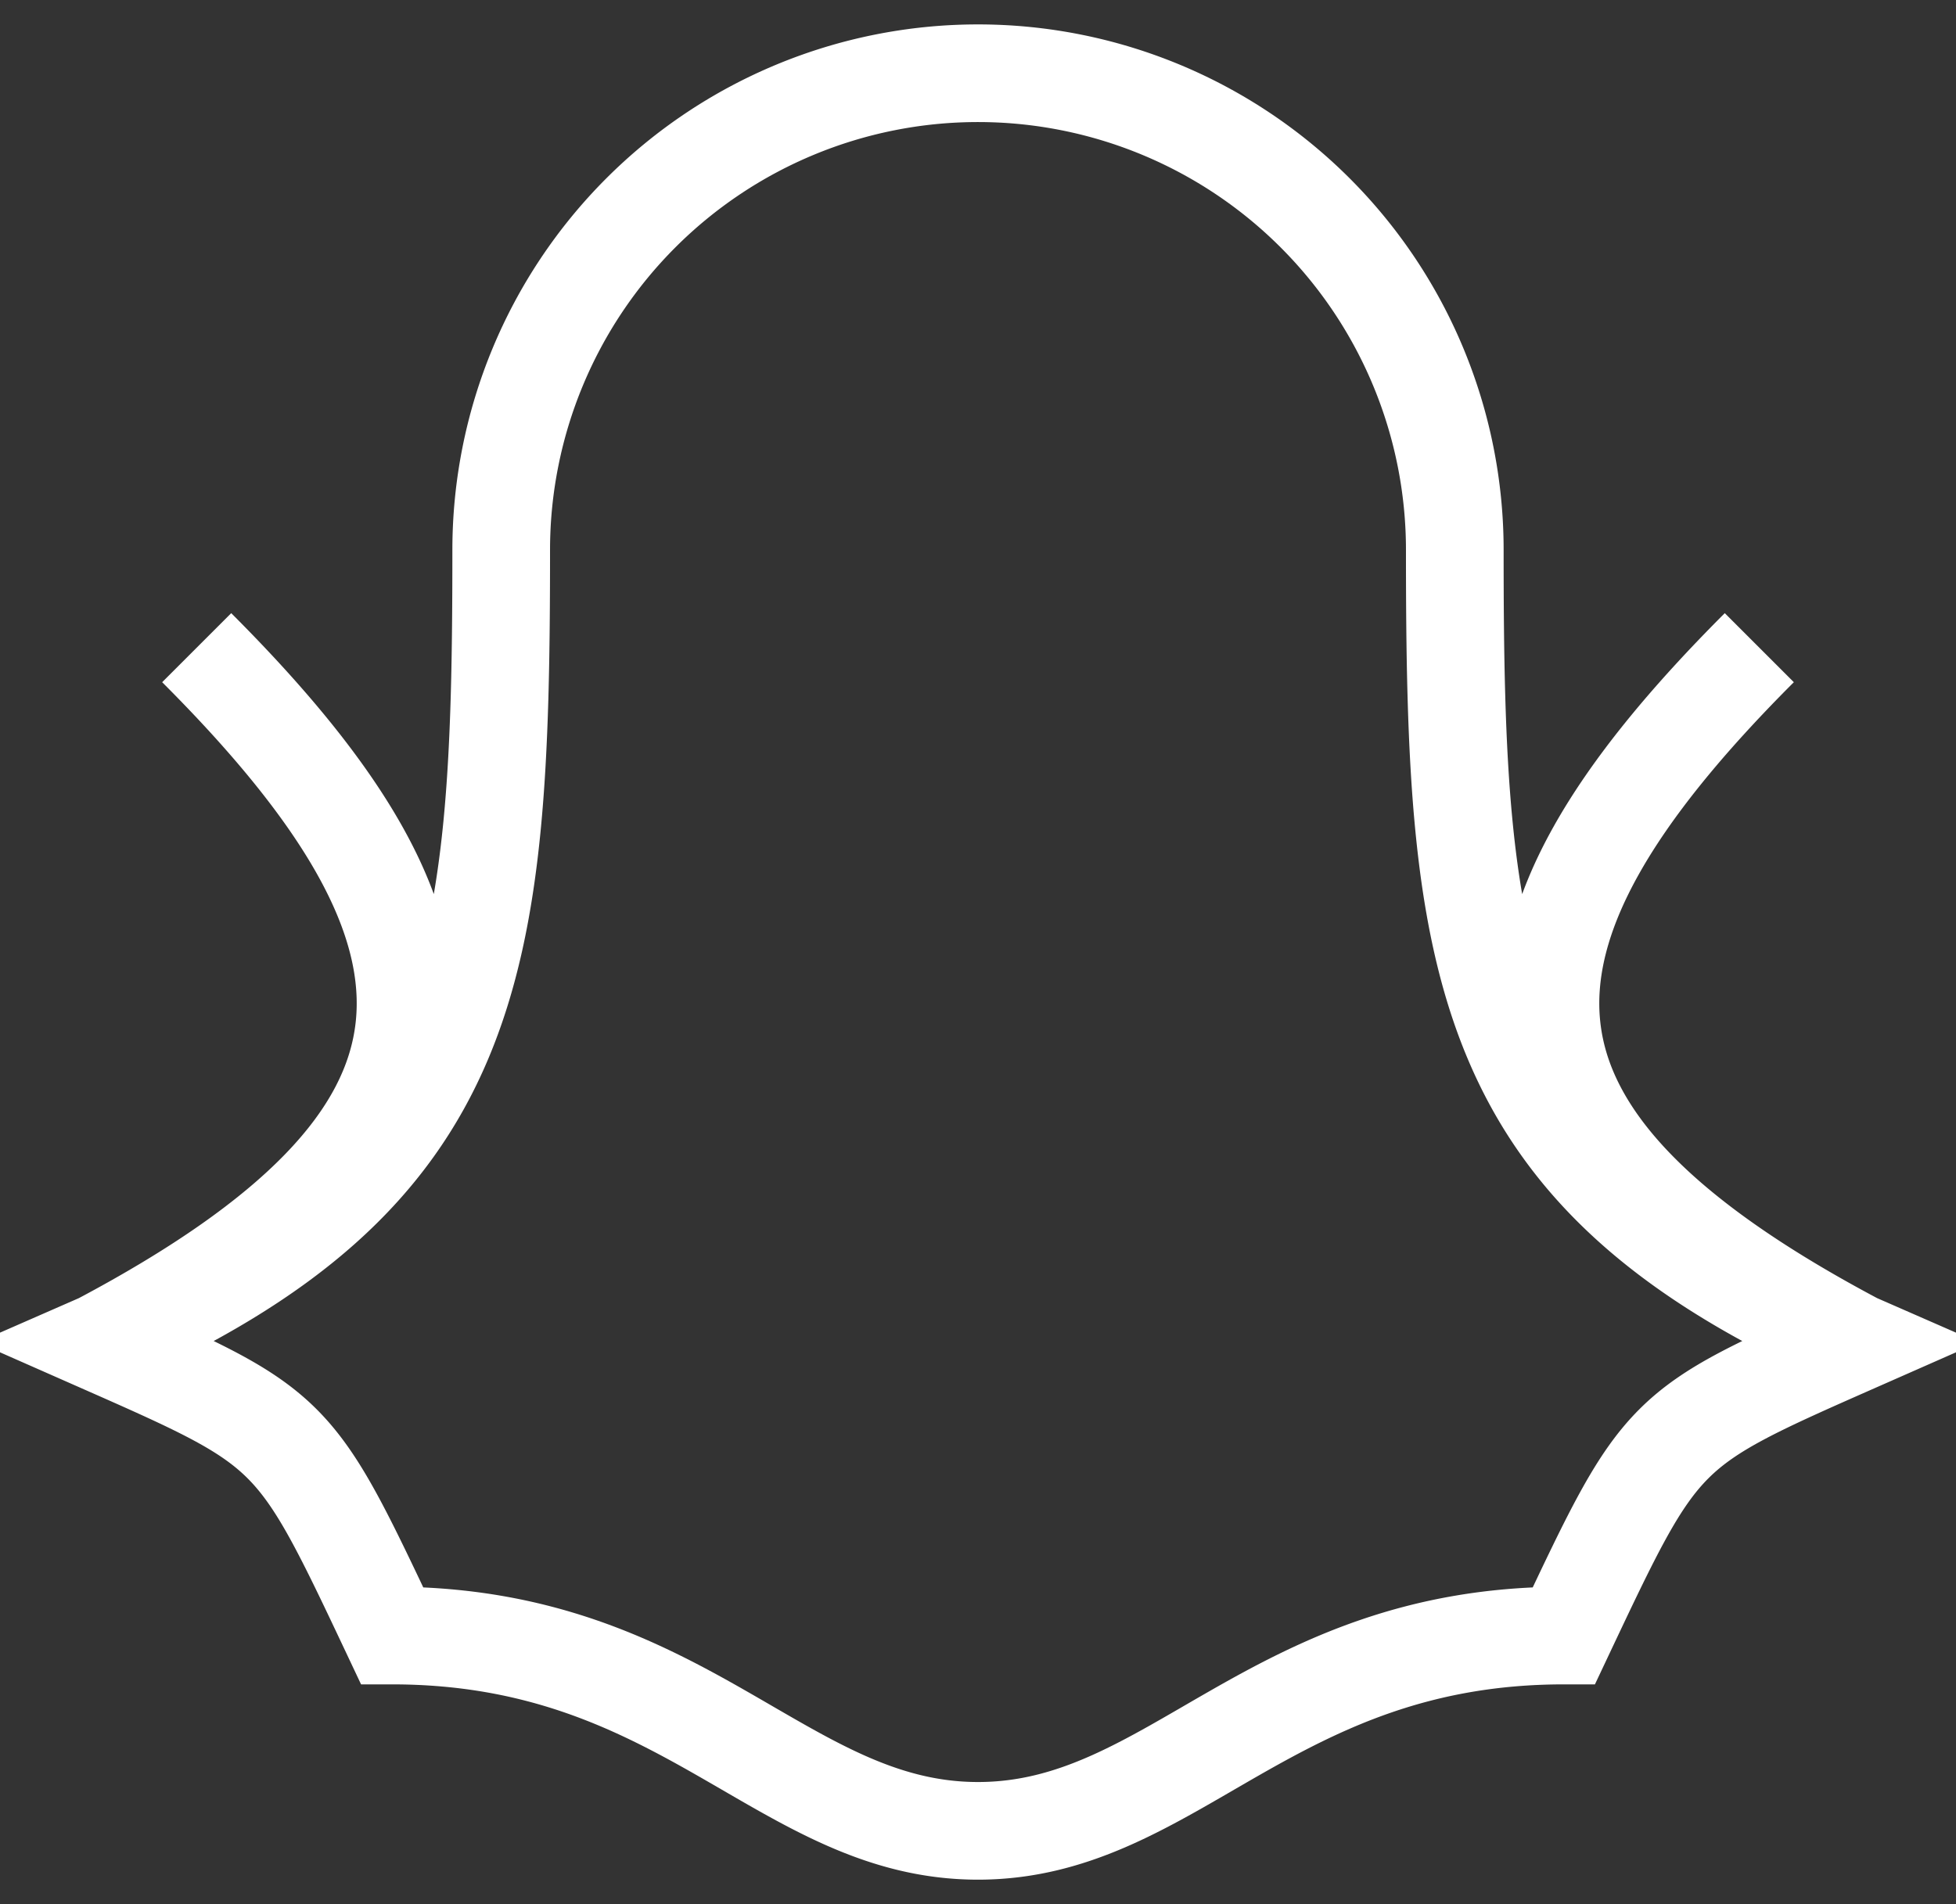 <svg xmlns="http://www.w3.org/2000/svg" width="20.028" height="19.5" viewBox="0 0 20.028 19.5">
  <rect x="0" y="0" width="20.028" height="19.5" fill="#333333" stroke="none"/>
  <g id="Group_213" data-name="Group 213" transform="translate(1.014 0.75)">
    <path id="Path_8294" data-name="Path 8294" d="M16.882,7.842a4.882,4.882,0,1,0-9.764,0c0,4.273-.213,6.409-4.118,8.118,2,.882,2,.882,3,3,3,0,4,2,6,2s3-2,6-2c1-2.118,1-2.118,3-3-3.906-1.709-4.118-3.845-4.118-8.118ZM3,15.961c4-2.118,4-4.118,1-7.118m17,7.118c-4-2.118-4-4.118-1-7.118" transform="translate(-3 -2.96)" fill="none" stroke="#fff" strokeLinecap="round" strokeLinejoin="round" strokeWidth="1.5"/>
  </g>
</svg>
